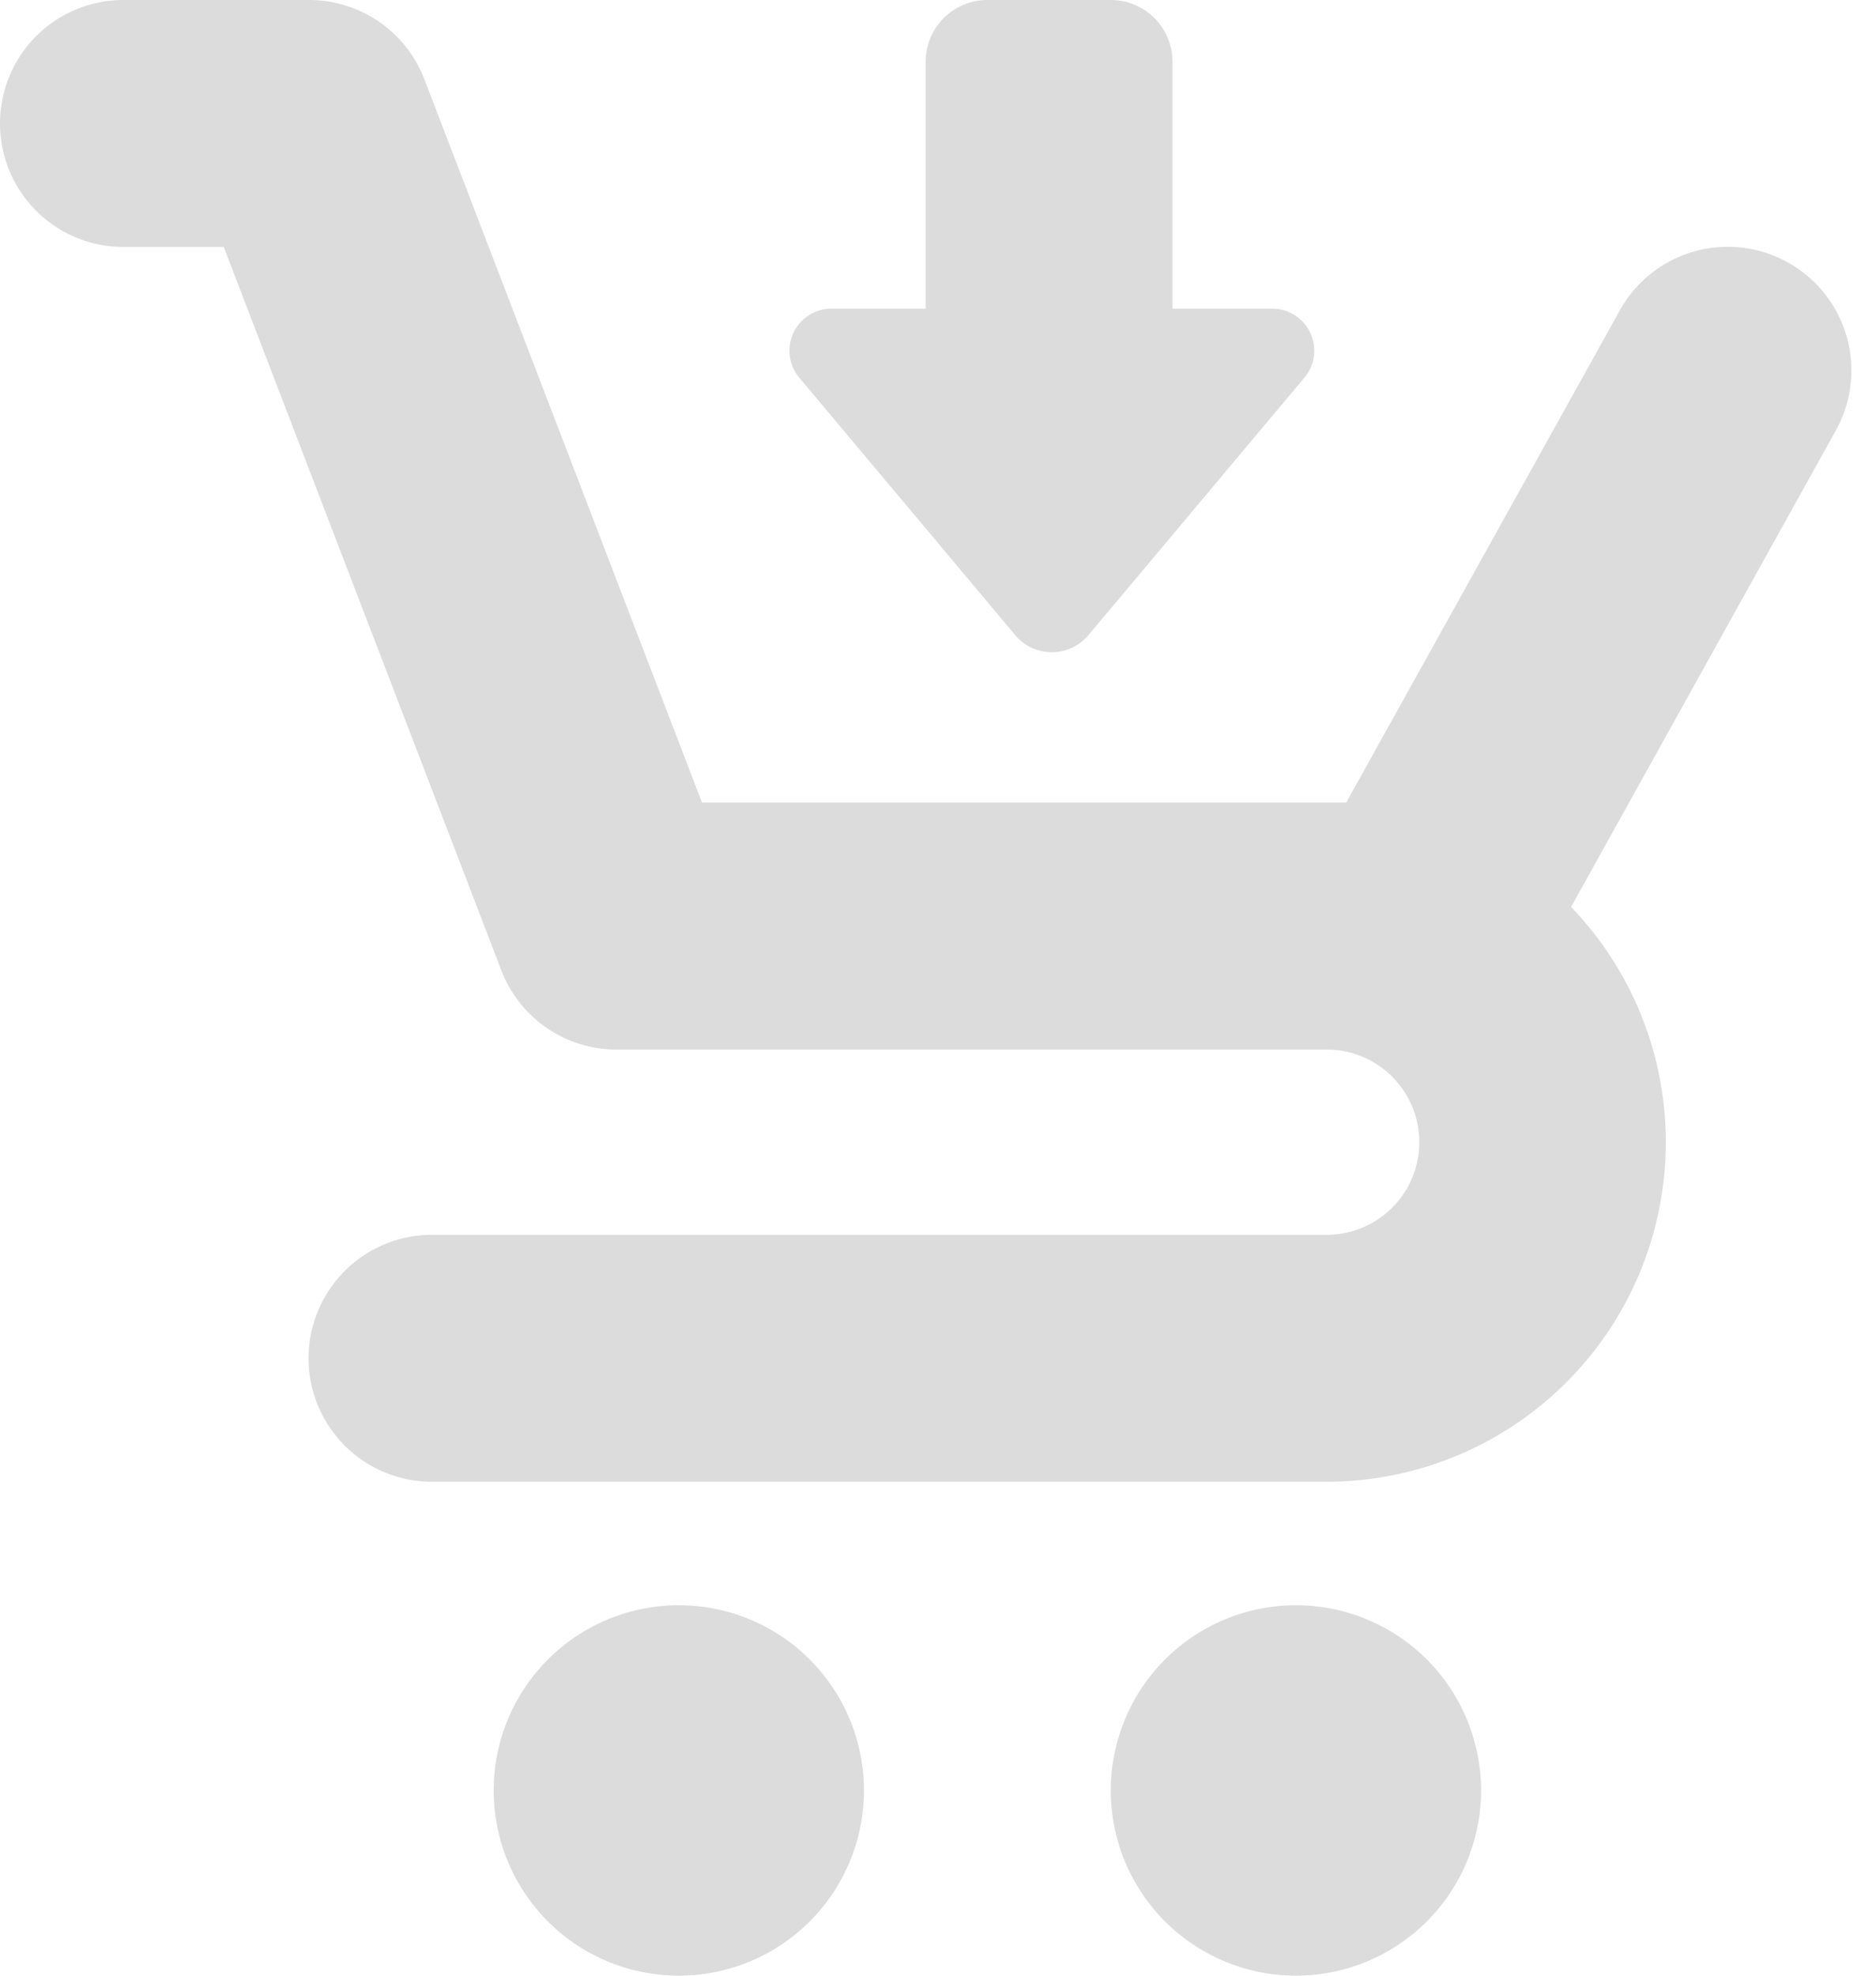 <svg width="19" height="20" viewBox="0 0 19 20" xmlns="http://www.w3.org/2000/svg"><title>reserved copy 2</title><path d="M8.75 18.125a1.875 1.875 0 1 1-3.75 0 1.875 1.875 0 0 1 3.75 0zm4.375-1.875a1.875 1.875 0 1 0 0 3.75 1.875 1.875 0 0 0 0-3.75zm4.981-13.594a1.25 1.25 0 0 0-1.7.485l-2.772 4.984H7.11L4.297.8A1.25 1.25 0 0 0 3.125 0H1.25a1.25 1.25 0 1 0 0 2.5h1.016l2.812 7.325a1.25 1.25 0 0 0 1.172.8h7.187a.937.937 0 0 1 0 1.875H4.375a1.25 1.25 0 0 0 0 2.5h9.062a3.437 3.437 0 0 0 2.475-5.819l2.682-4.825a1.25 1.25 0 0 0-.488-1.7zM11.25 0H10a.625.625 0 0 0-.625.625v2.5h-.969a.425.425 0 0 0-.312.697l2.187 2.606a.484.484 0 0 0 .744 0l2.187-2.606a.425.425 0 0 0-.312-.697h-1.025v-2.5A.625.625 0 0 0 11.25 0z" fill="#DCDCDC" fill-rule="evenodd"/></svg>
